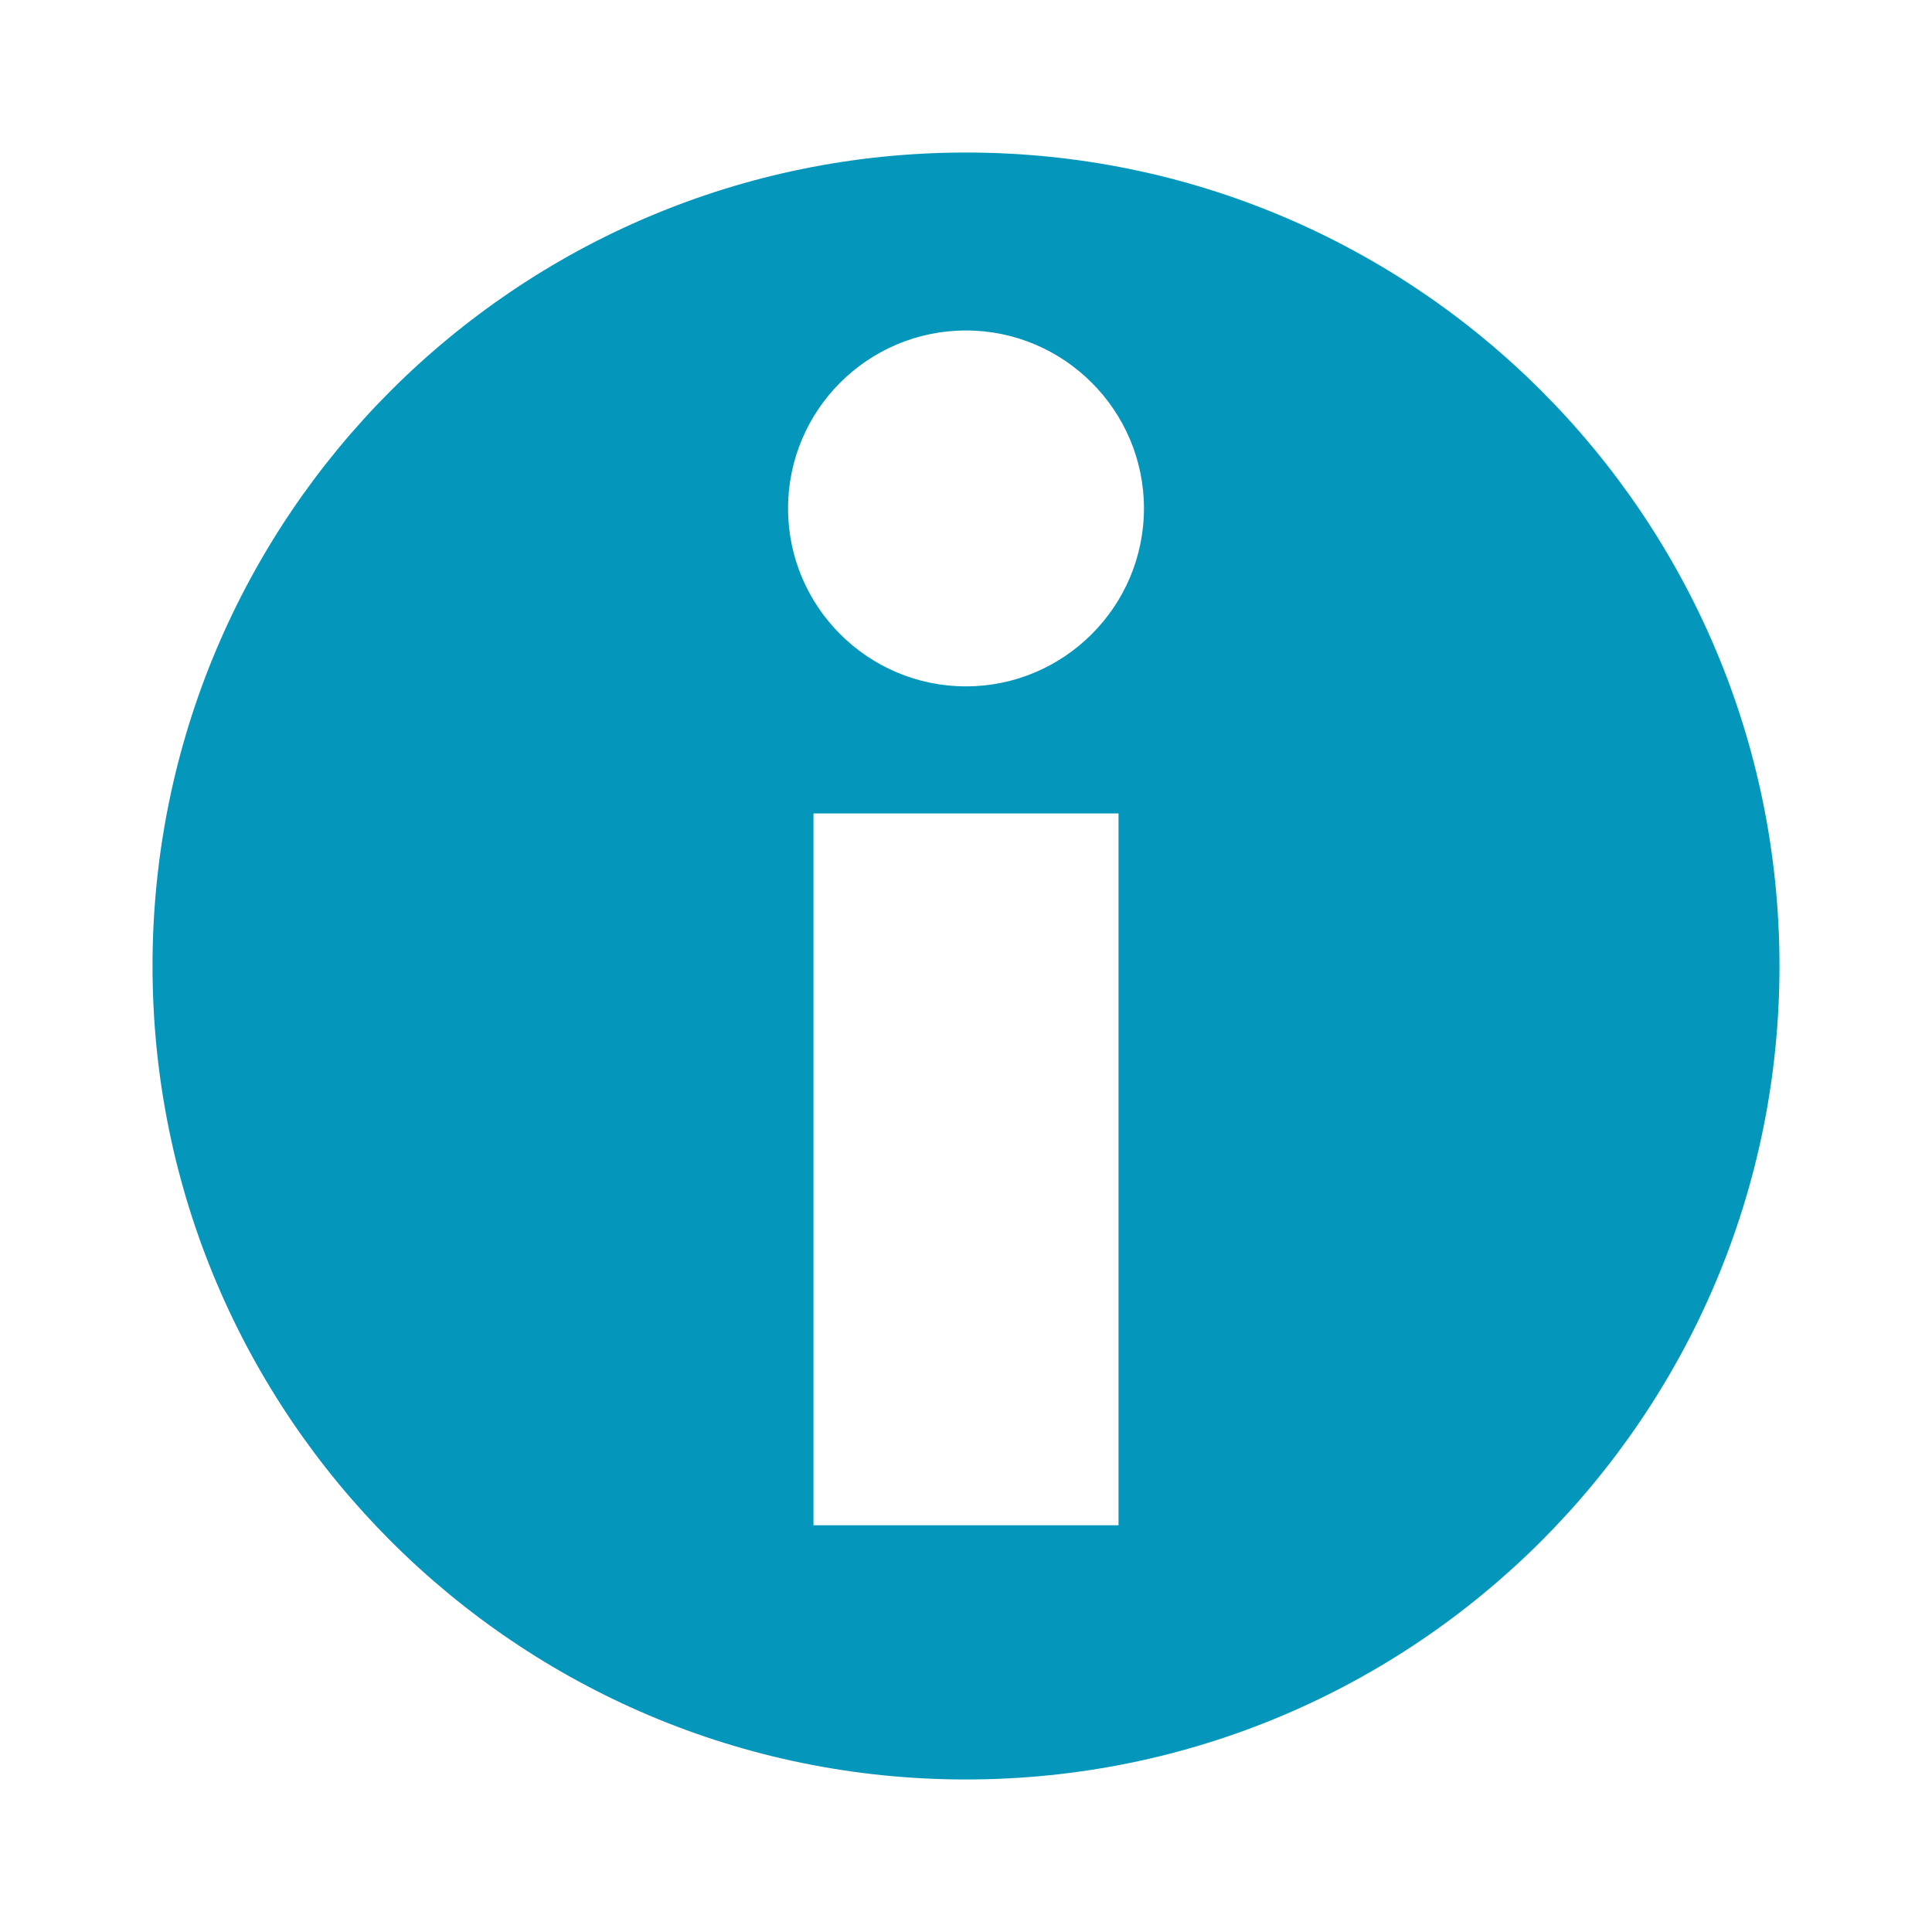 <?xml version="1.0" encoding="utf-8"?>
<!-- Generator: Adobe Illustrator 16.0.3, SVG Export Plug-In . SVG Version: 6.00 Build 0)  -->
<!DOCTYPE svg PUBLIC "-//W3C//DTD SVG 1.1//EN" "http://www.w3.org/Graphics/SVG/1.1/DTD/svg11.dtd">
<svg version="1.1" id="Layer_1" xmlns="http://www.w3.org/2000/svg" xmlns:xlink="http://www.w3.org/1999/xlink" x="0px" y="0px"
	 width="19px" height="19px" viewBox="0 0 19 19" enable-background="new 0 0 19 19" xml:space="preserve">
<path fill-rule="evenodd" clip-rule="evenodd" fill="#0497BB" d="M9.5,1.5c-4.418,0-8,3.579-8,8c0,4.416,3.582,8,8,8s8-3.584,8-8
	C17.5,5.079,13.918,1.5,9.5,1.5z M11,15H8V8h3V15z M9.5,6.75C8.534,6.75,7.75,5.965,7.75,5S8.534,3.25,9.5,3.25
	c0.963,0,1.75,0.785,1.75,1.75S10.463,6.75,9.5,6.75z"/>
</svg>
